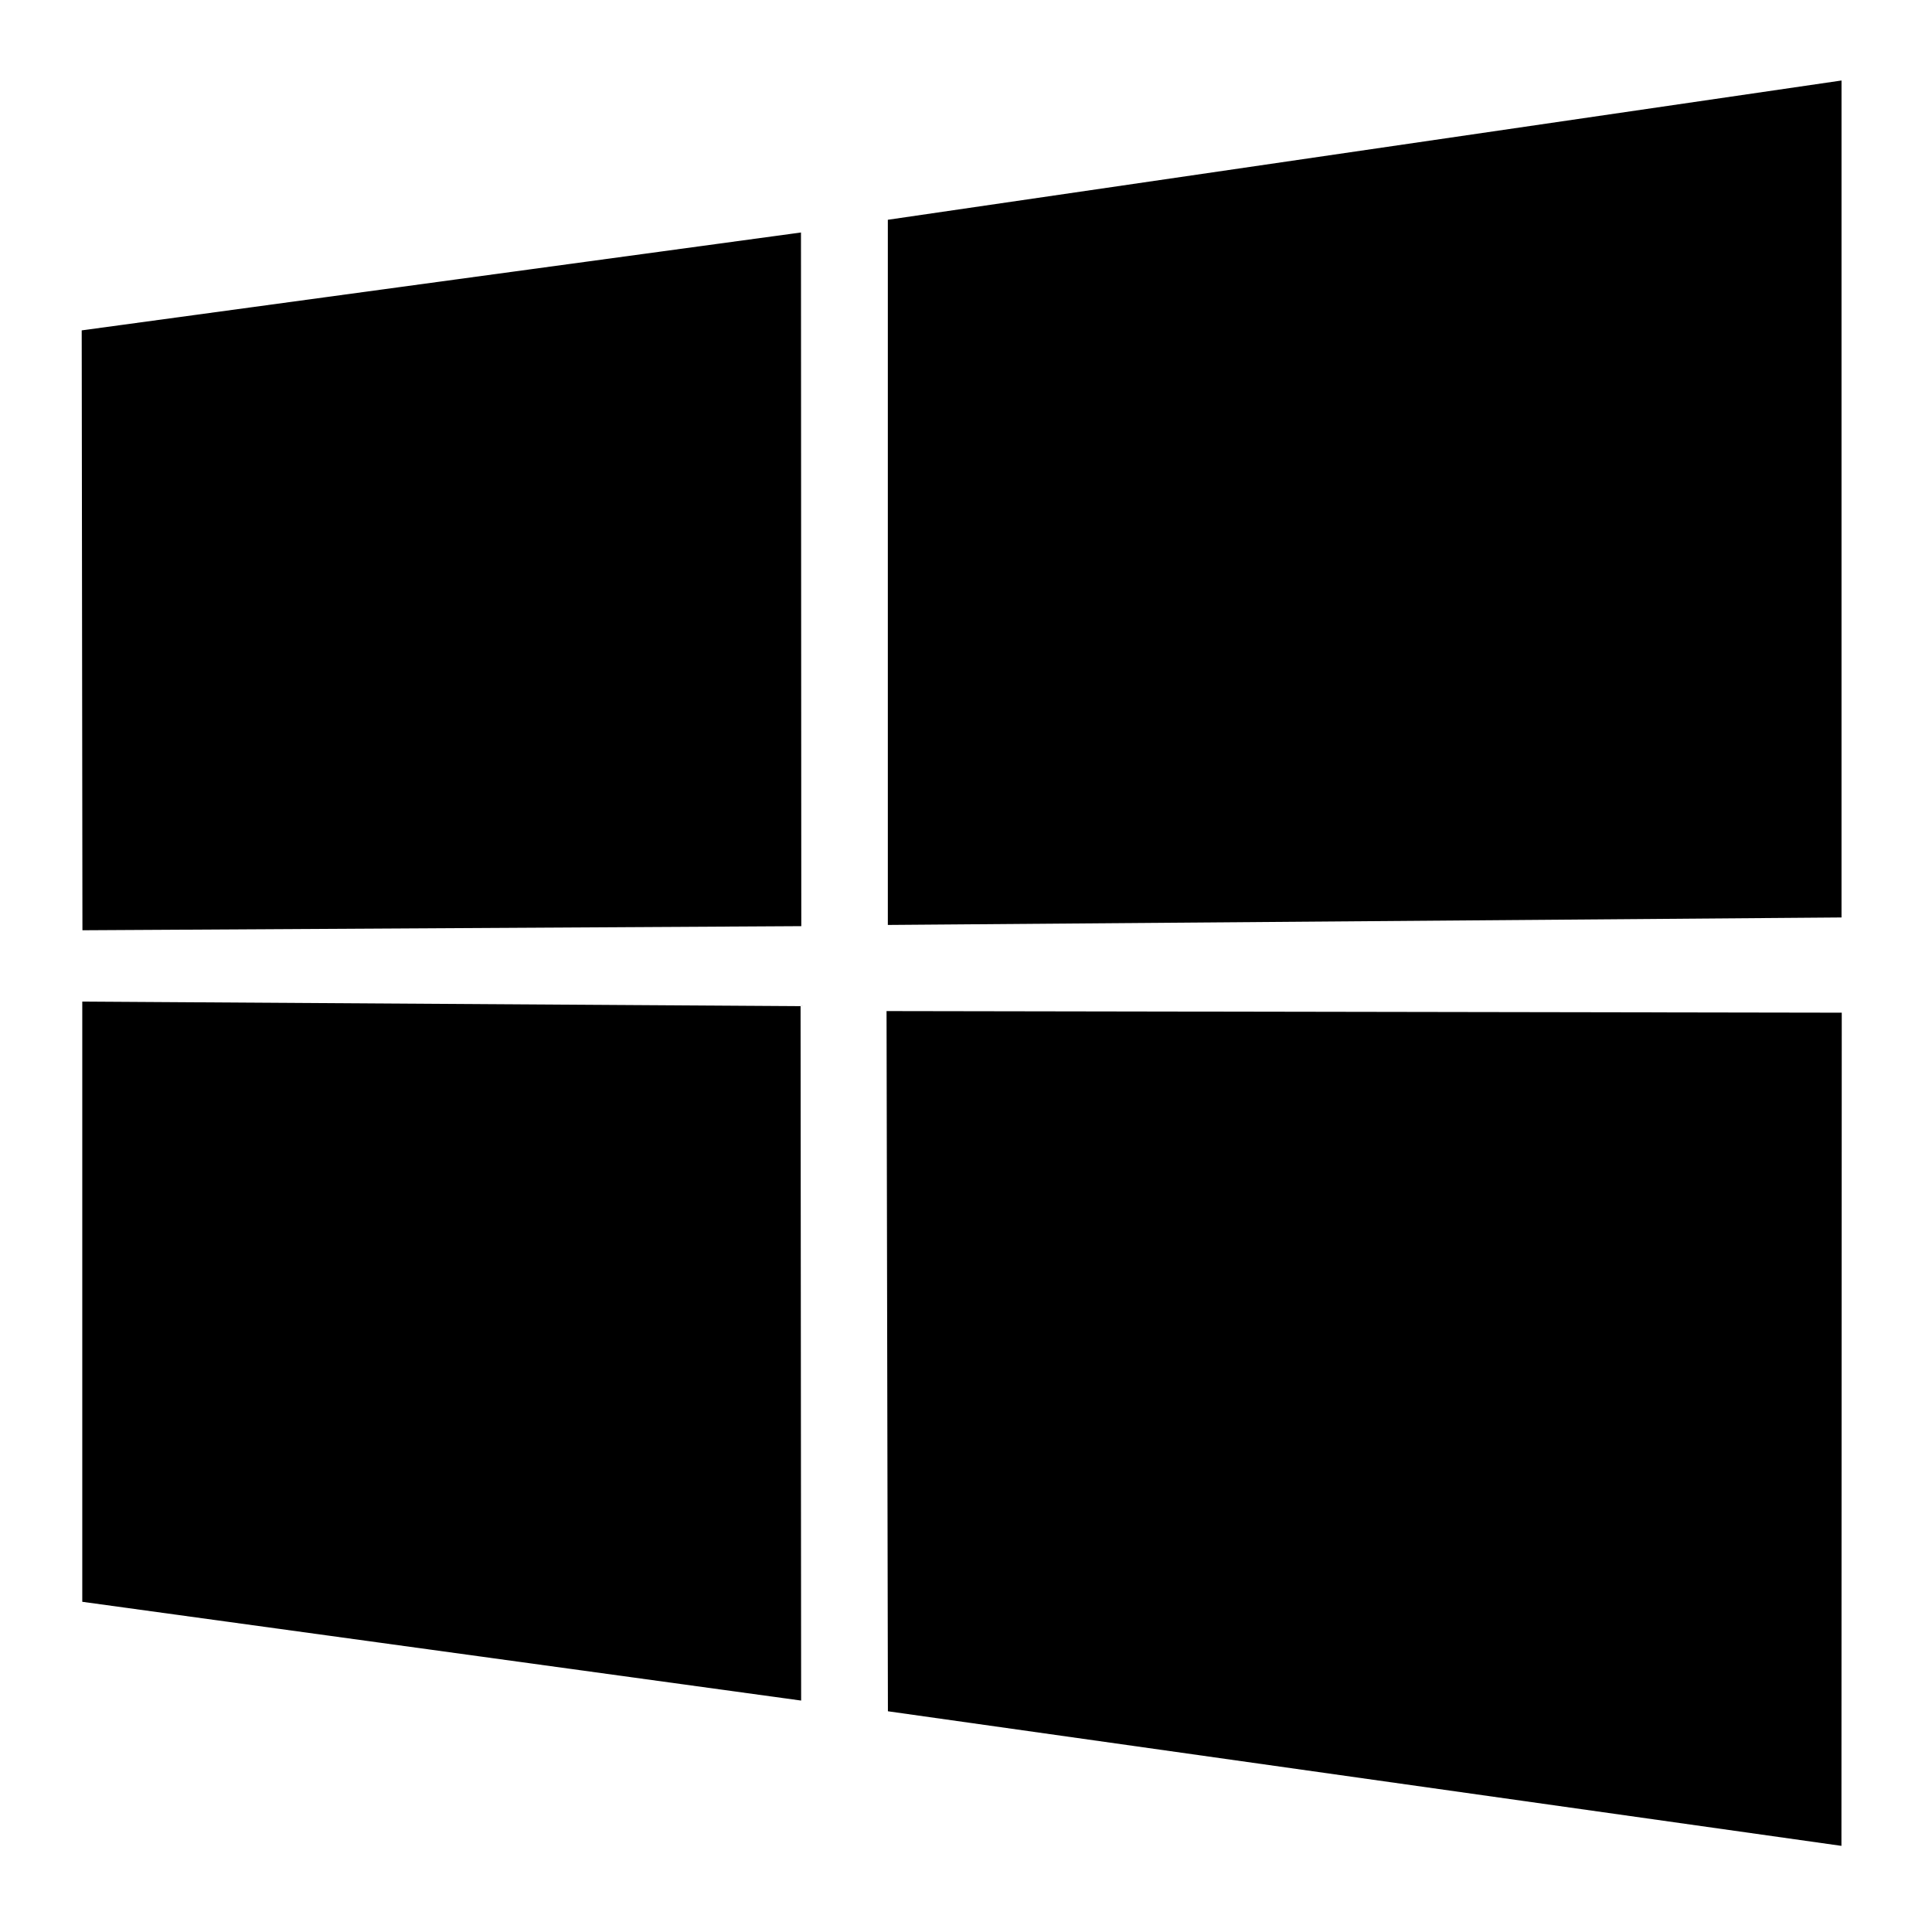 <svg xmlns="http://www.w3.org/2000/svg" fill-rule="evenodd" stroke-linejoin="round" stroke-miterlimit="2" clip-rule="evenodd" viewBox="0 0 24 24"><path d="M1.015 4.104L9.95 2.888l.004 8.617-8.93.051-.009-7.45v-.002zm8.93 8.395l.007 8.626-8.93-1.227v-7.456l8.923.057zM11.03 2.73L22.876 1v10.397l-11.847.093V2.73zm11.849 9.85l-.004 10.35-11.845-1.672-.017-8.698 11.866.02z"/></svg>